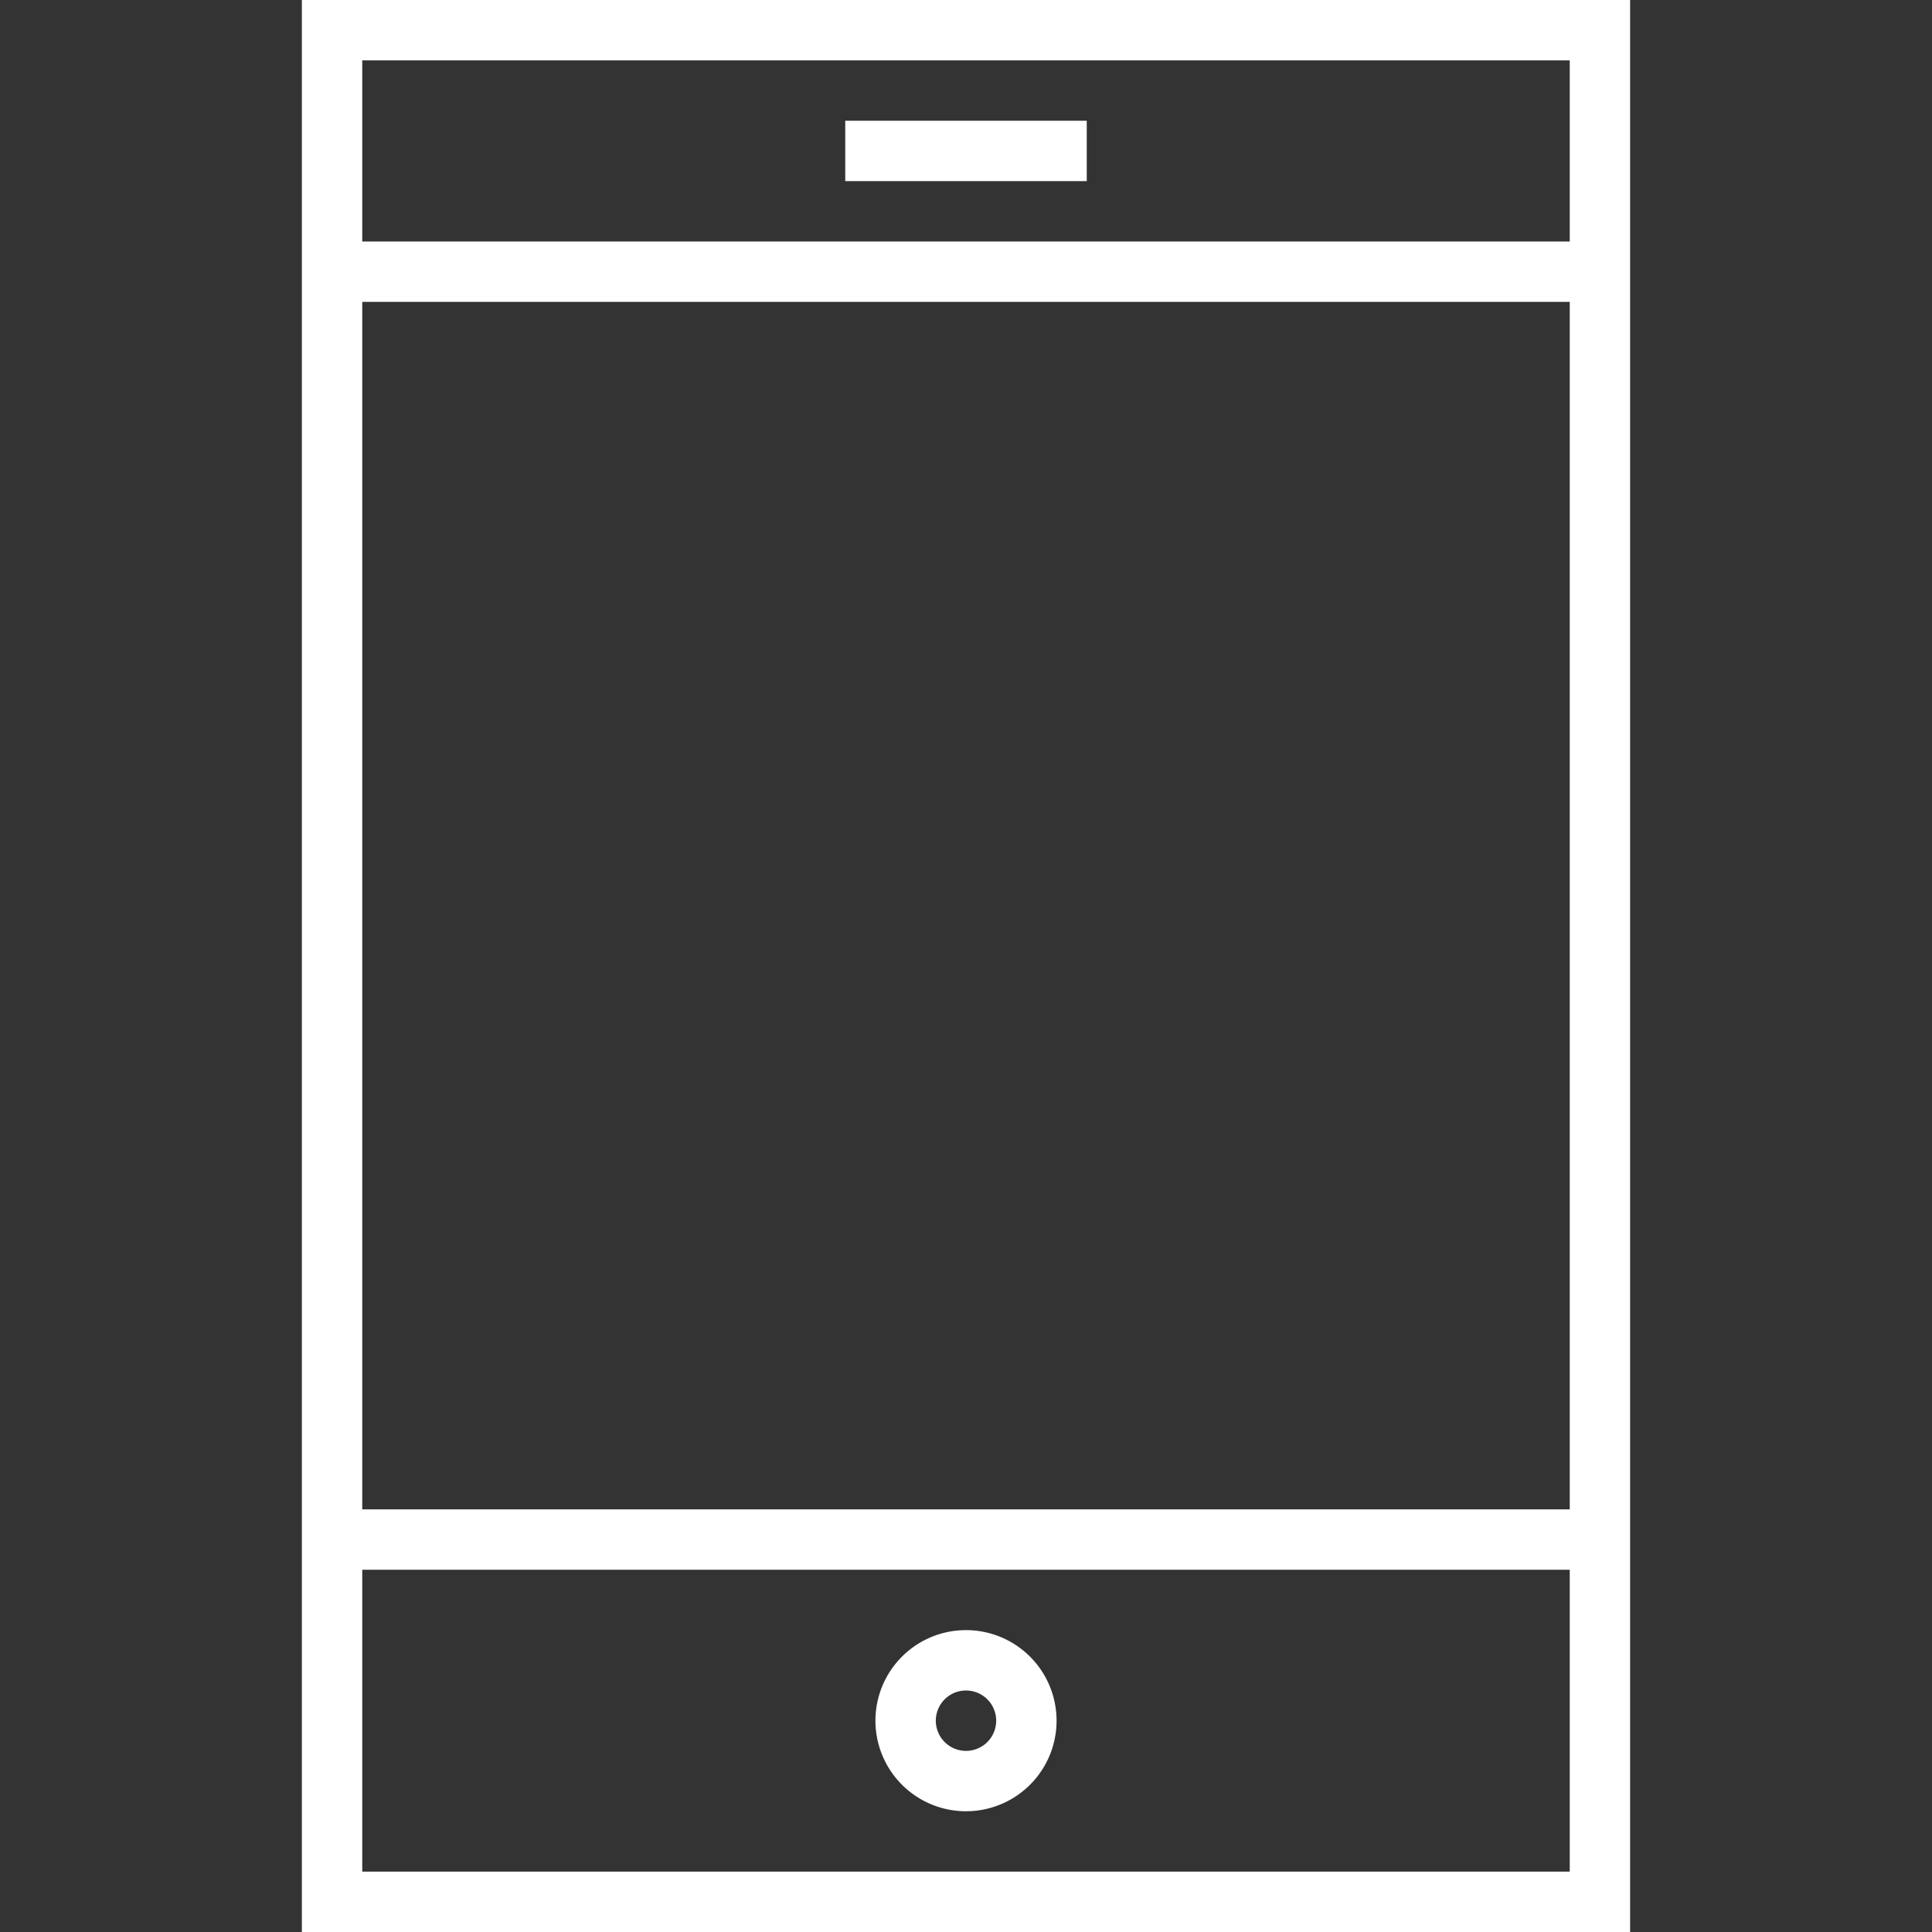 <svg xmlns="http://www.w3.org/2000/svg" xmlns:xlink="http://www.w3.org/1999/xlink" viewBox="0 0 64 64" xml:space="preserve"><rect x="0" y="0" width="64" height="64" fill="#333333" stroke="none"/><g><path fill="none" stroke="#fff" stroke-width="2" stroke-miterlimit="10" d="M11 1 L53 1 L53 63 L11 63 Z" style="stroke-dasharray:208,210;stroke-dashoffset:0"/></g><path fill="none" stroke="#fff" stroke-width="2" stroke-miterlimit="10" d="M28,5L36,5" style="stroke-dasharray:8,10;stroke-dashoffset:0"/><path fill="none" stroke="#fff" stroke-width="2" stroke-miterlimit="10" d="M11,51L53,51" style="stroke-dasharray:42,44;stroke-dashoffset:0"/><path fill="none" stroke="#fff" stroke-width="2" stroke-miterlimit="10" d="M11,9L53,9" style="stroke-dasharray:42,44;stroke-dashoffset:0"/><path fill="none" stroke="#fff" stroke-width="2" stroke-linejoin="bevel" stroke-miterlimit="10" d="M30,57A2,2 0,1,1 34,57A2,2 0,1,1 30,57" style="stroke-dasharray:13,15;stroke-dashoffset:0"/></svg>